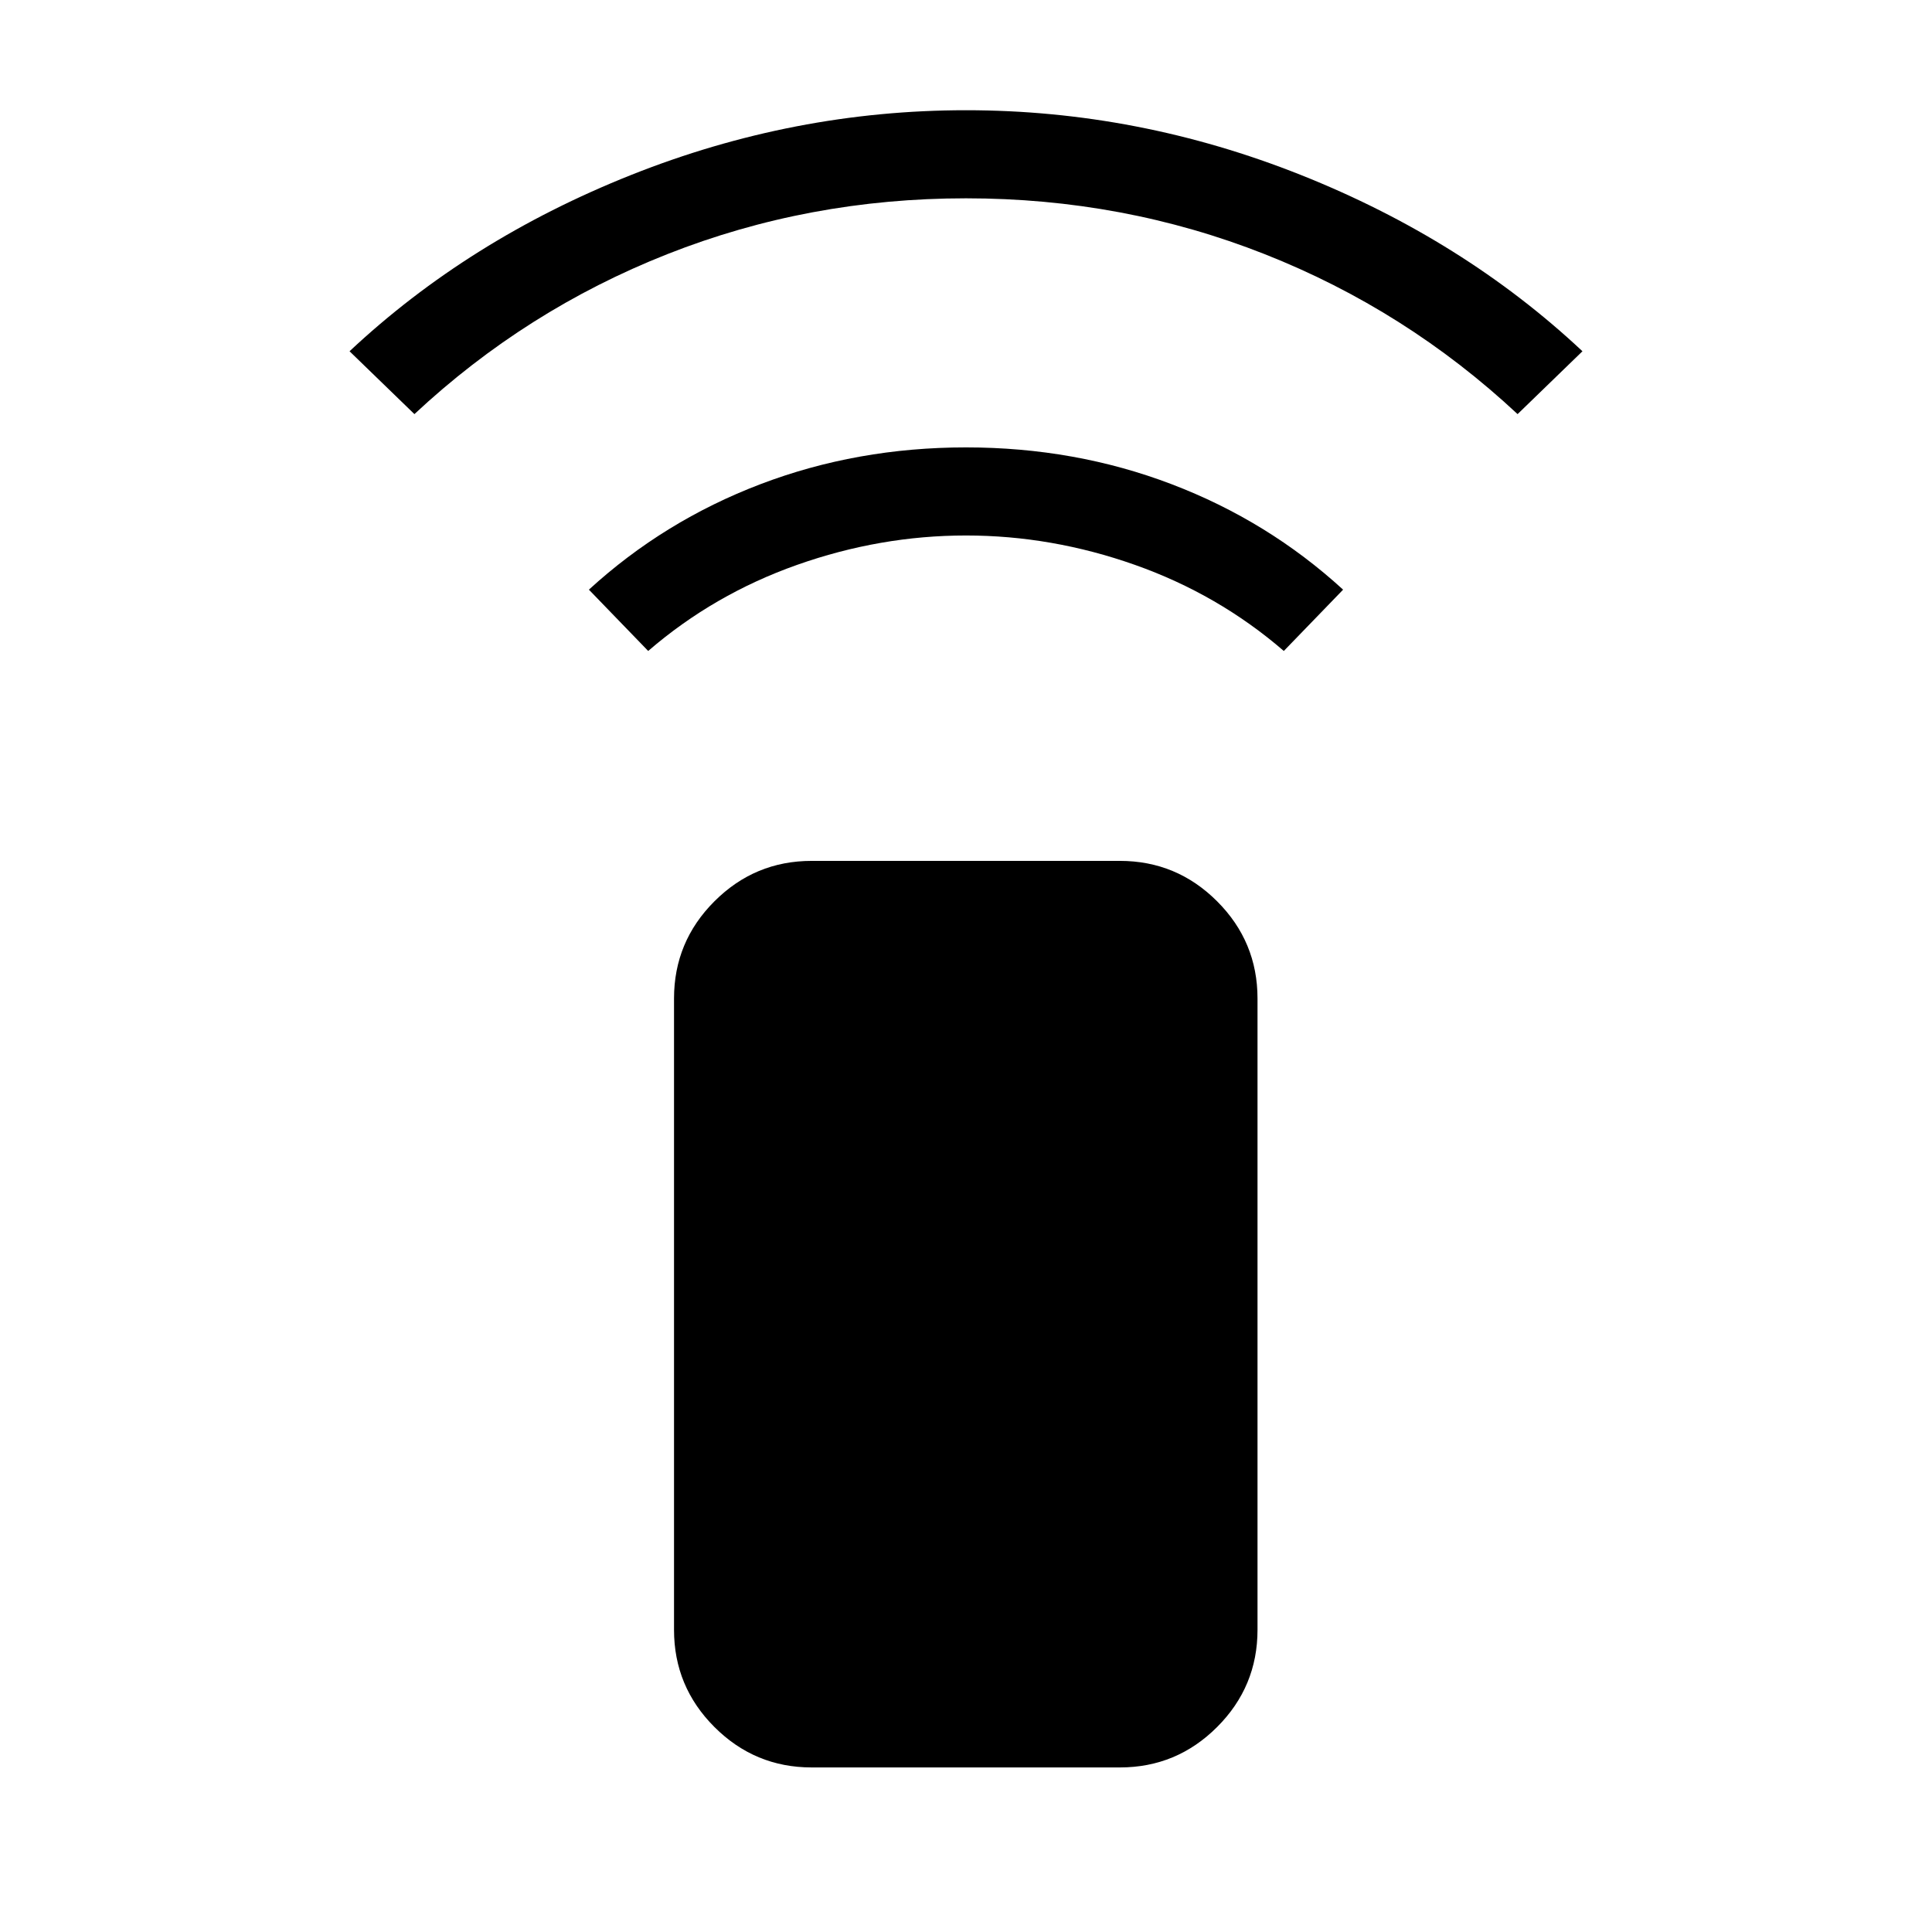 <svg xmlns="http://www.w3.org/2000/svg" height="48" viewBox="0 -960 960 960" width="48"><path d="M322.08-636.54 292.62-667q37.3-34.15 85.26-52.42 47.97-18.27 102.12-18.27 54.15 0 102.12 18.27 47.96 18.27 85.26 52.42l-29.46 30.46q-32.61-28.15-73.96-42.77-41.34-14.61-83.96-14.61-42.62 0-83.96 14.61-41.35 14.62-73.96 42.77ZM205.92-754.23l-32.23-31.23q59.16-55.46 139.96-87.62 80.81-32.15 166.35-32.15 85.54 0 166.35 32.15 80.8 32.16 139.96 87.62l-32.23 31.23q-55.46-51.77-125.7-79.5-70.23-27.73-148.38-27.73-78.15 0-148.38 27.73-70.24 27.73-125.7 79.5ZM403.31-81.77q-28.23 0-48.31-20.08-20.08-20.07-20.08-48.3v-313.7q0-28.23 20.08-48.3 20.08-20.08 48.31-20.08h153.15q28.23 0 48.31 20.08 20.08 20.07 20.08 48.3v313.7q0 28.23-20.08 48.3-20.08 20.08-48.31 20.08H403.31Z"/></svg>